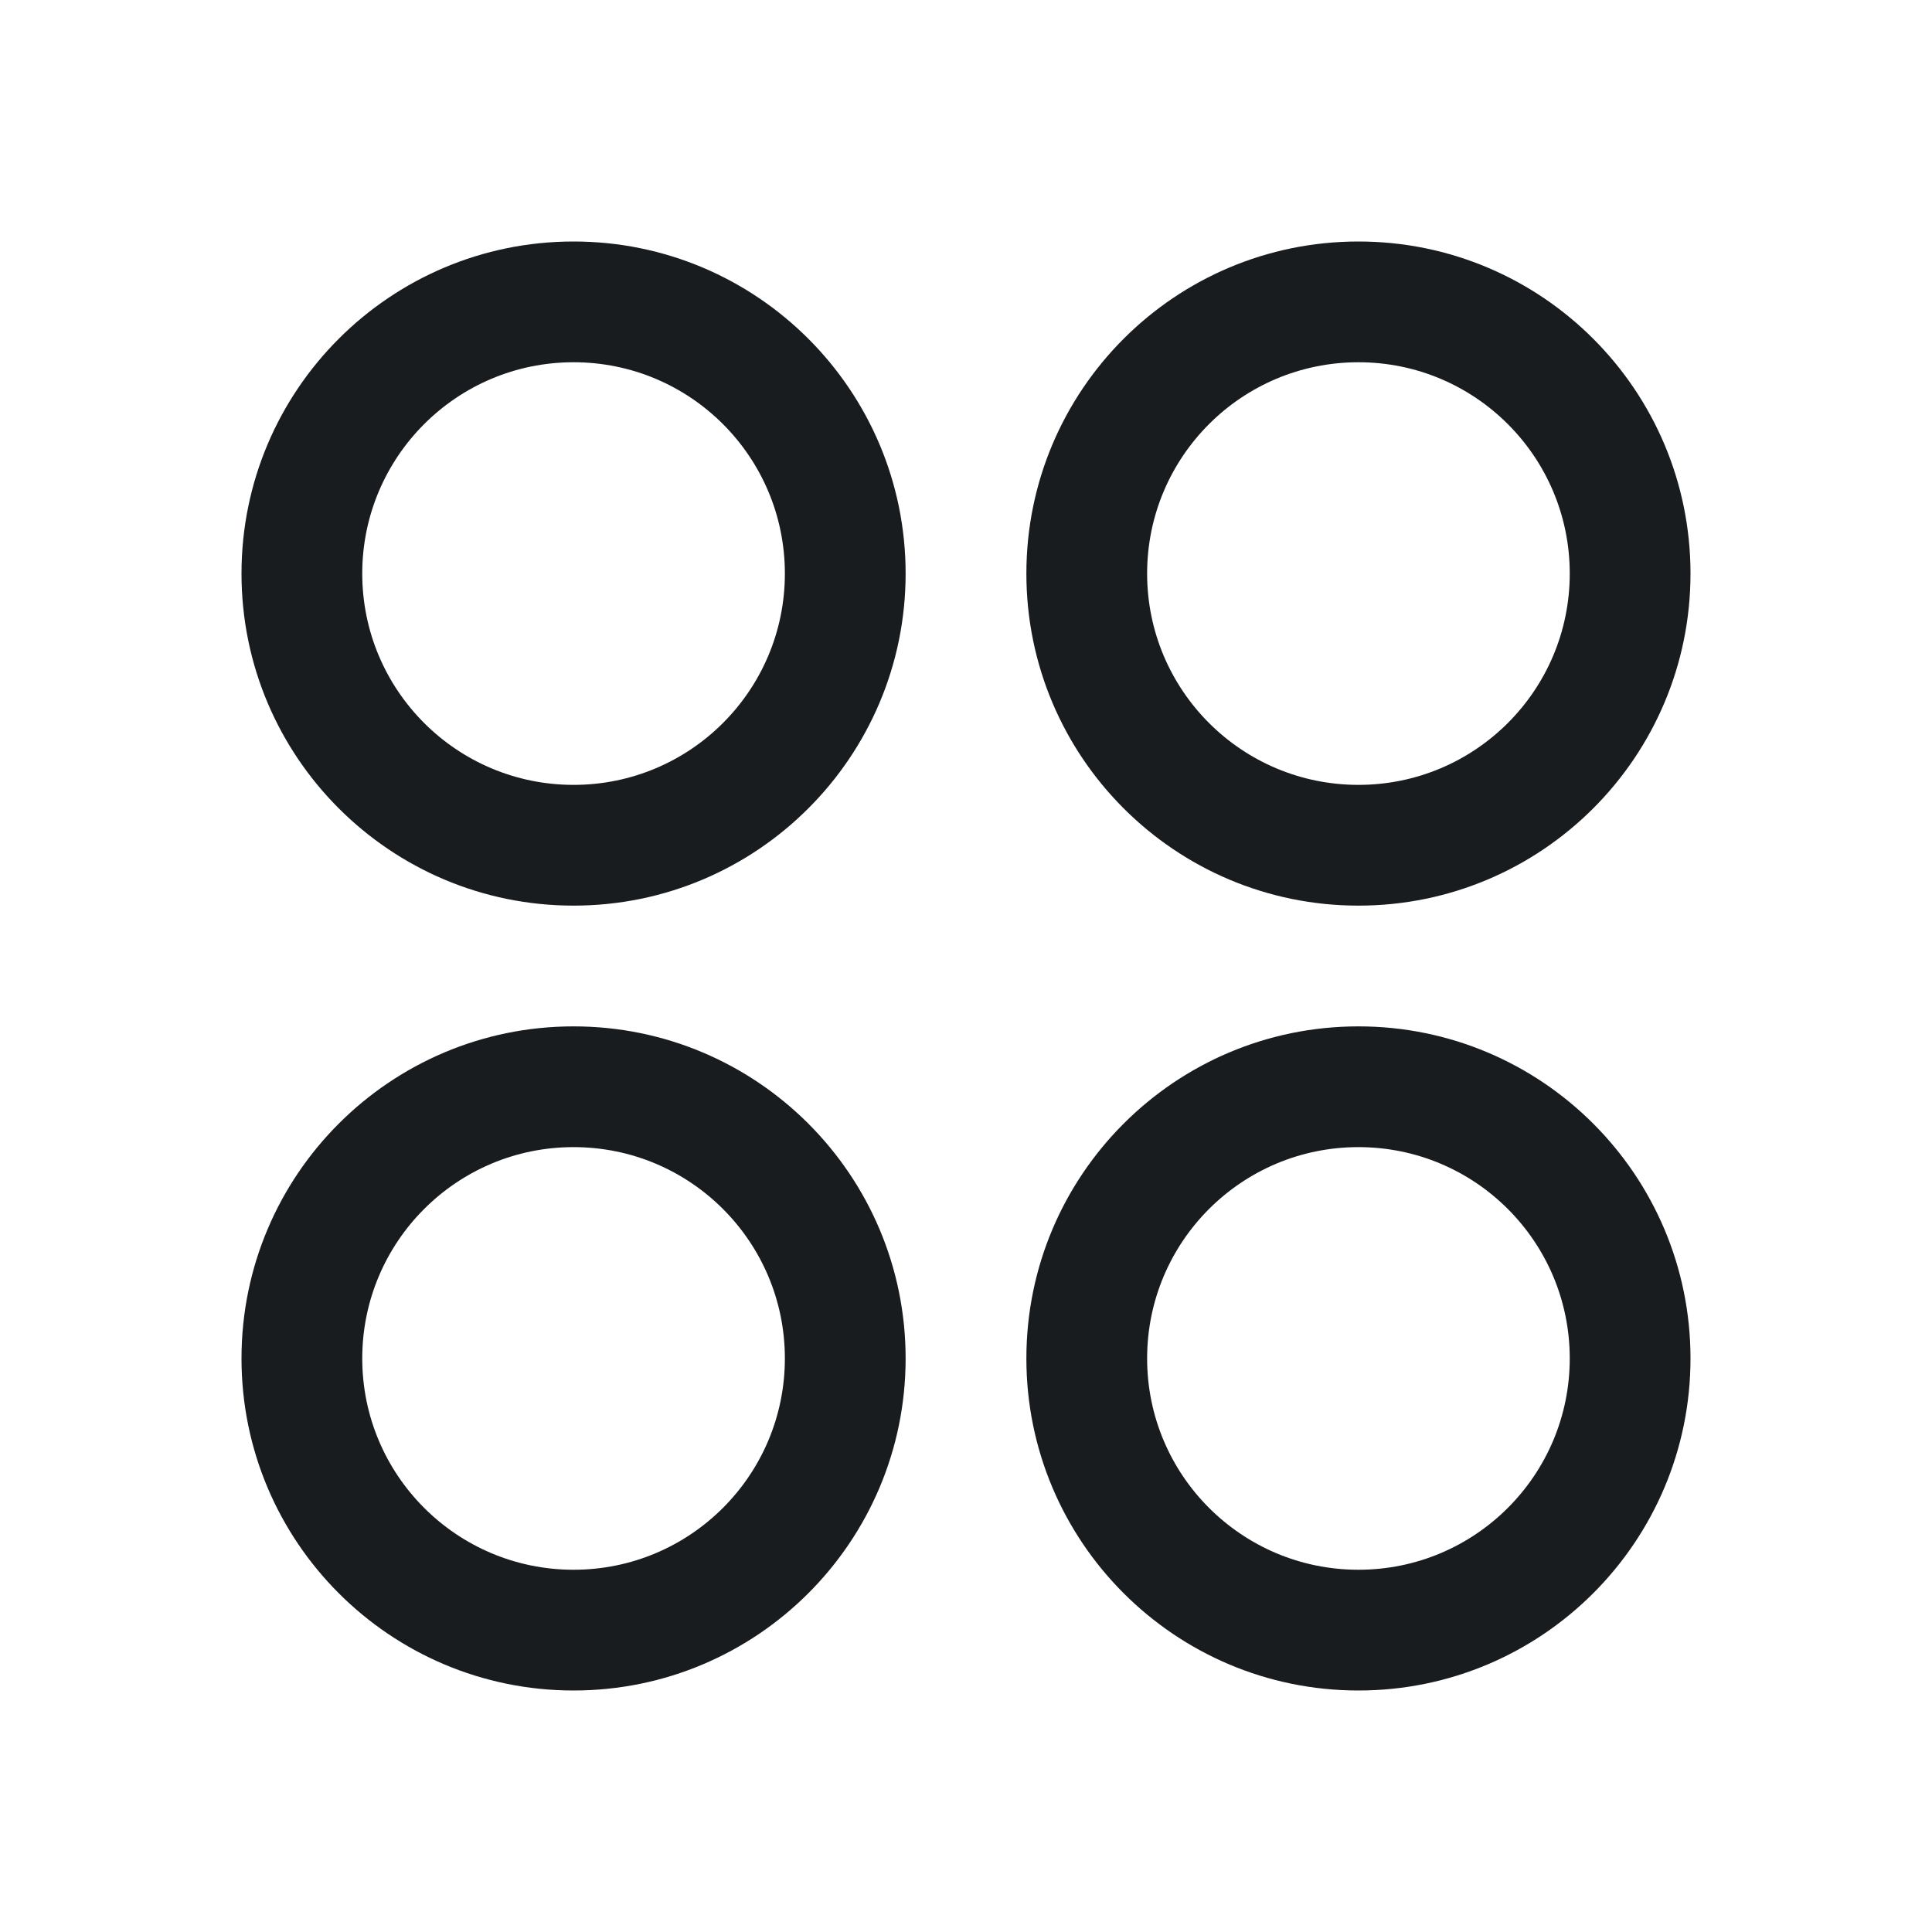 <svg width="24" height="24" viewBox="0 0 24 24" fill="none" xmlns="http://www.w3.org/2000/svg">
<path fill-rule="evenodd" clip-rule="evenodd" d="M7.125 4.5C5.675 4.5 4.5 5.675 4.5 7.125C4.5 8.575 5.675 9.75 7.125 9.75C8.575 9.75 9.75 8.575 9.75 7.125C9.75 5.675 8.575 4.5 7.125 4.5ZM3 7.125C3 4.847 4.847 3 7.125 3C9.403 3 11.25 4.847 11.25 7.125C11.25 9.403 9.403 11.25 7.125 11.25C4.847 11.25 3 9.403 3 7.125Z" fill="#191C1F"/>
<path fill-rule="evenodd" clip-rule="evenodd" d="M16.875 4.5C15.425 4.5 14.25 5.675 14.25 7.125C14.25 8.575 15.425 9.75 16.875 9.75C18.325 9.75 19.5 8.575 19.5 7.125C19.5 5.675 18.325 4.5 16.875 4.5ZM12.75 7.125C12.75 4.847 14.597 3 16.875 3C19.153 3 21 4.847 21 7.125C21 9.403 19.153 11.25 16.875 11.25C14.597 11.25 12.75 9.403 12.75 7.125Z" fill="#191C1F"/>
<path fill-rule="evenodd" clip-rule="evenodd" d="M7.125 14.25C5.675 14.25 4.5 15.425 4.5 16.875C4.5 18.325 5.675 19.5 7.125 19.5C8.575 19.5 9.75 18.325 9.75 16.875C9.75 15.425 8.575 14.25 7.125 14.25ZM3 16.875C3 14.597 4.847 12.75 7.125 12.75C9.403 12.75 11.25 14.597 11.25 16.875C11.25 19.153 9.403 21 7.125 21C4.847 21 3 19.153 3 16.875Z" fill="#191C1F"/>
<path fill-rule="evenodd" clip-rule="evenodd" d="M16.875 14.25C15.425 14.25 14.25 15.425 14.25 16.875C14.25 18.325 15.425 19.5 16.875 19.5C18.325 19.5 19.5 18.325 19.5 16.875C19.5 15.425 18.325 14.25 16.875 14.25ZM12.75 16.875C12.75 14.597 14.597 12.75 16.875 12.75C19.153 12.75 21 14.597 21 16.875C21 19.153 19.153 21 16.875 21C14.597 21 12.75 19.153 12.75 16.875Z" fill="#191C1F"/>
</svg>
